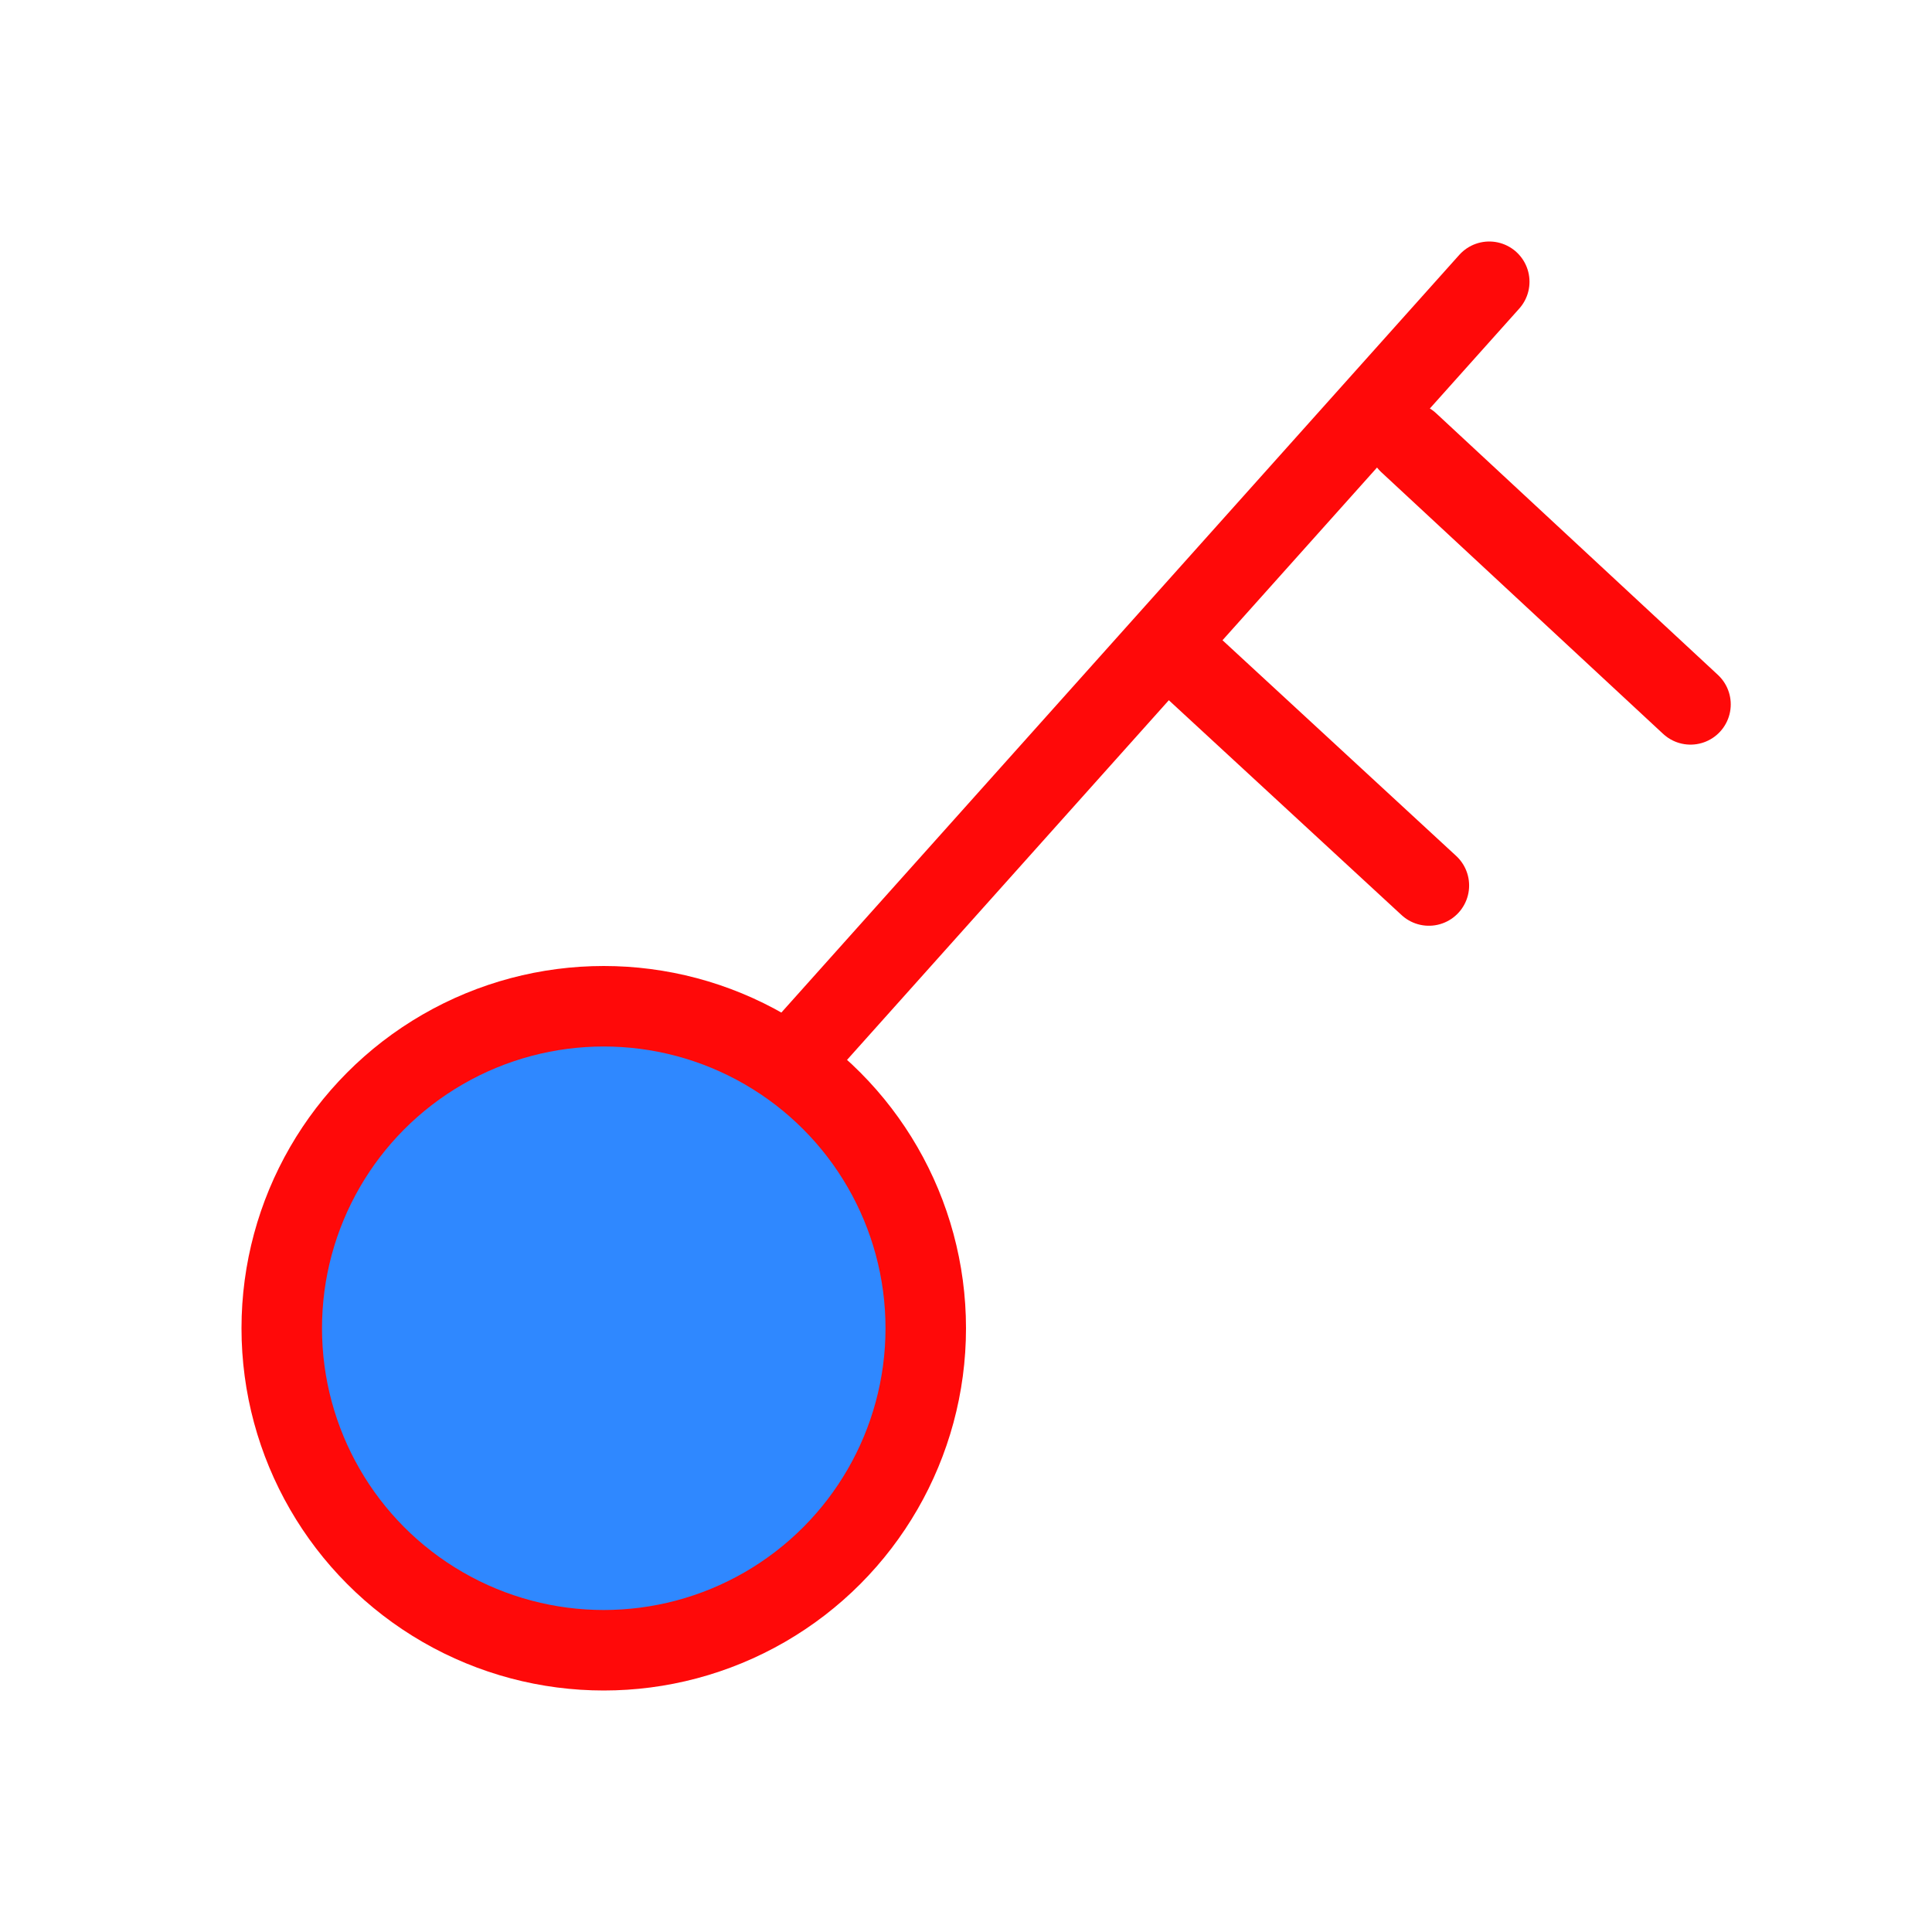 <?xml version="1.0" encoding="UTF-8"?><svg width="24" height="24" viewBox="0 0 48 48" fill="none" xmlns="http://www.w3.org/2000/svg"><g clip-path="url(#icon-6b16772c7770af78)"><circle cx="15" cy="33" r="8" fill="#2F88FF" stroke="#FF0909" stroke-width="2"/><path d="M29 16L35.5 22" stroke="#FF0909" stroke-width="2" stroke-linecap="round" stroke-linejoin="round"/><path d="M20 26L37 7" stroke="#FF0909" stroke-width="2" stroke-linecap="round" stroke-linejoin="round"/><path d="M35 11L42 17.5" stroke="#FF0909" stroke-width="2" stroke-linecap="round" stroke-linejoin="round"/></g><defs><clipPath id="icon-6b16772c7770af78"><rect width="48" height="48" fill="#FF0909"/></clipPath></defs></svg>